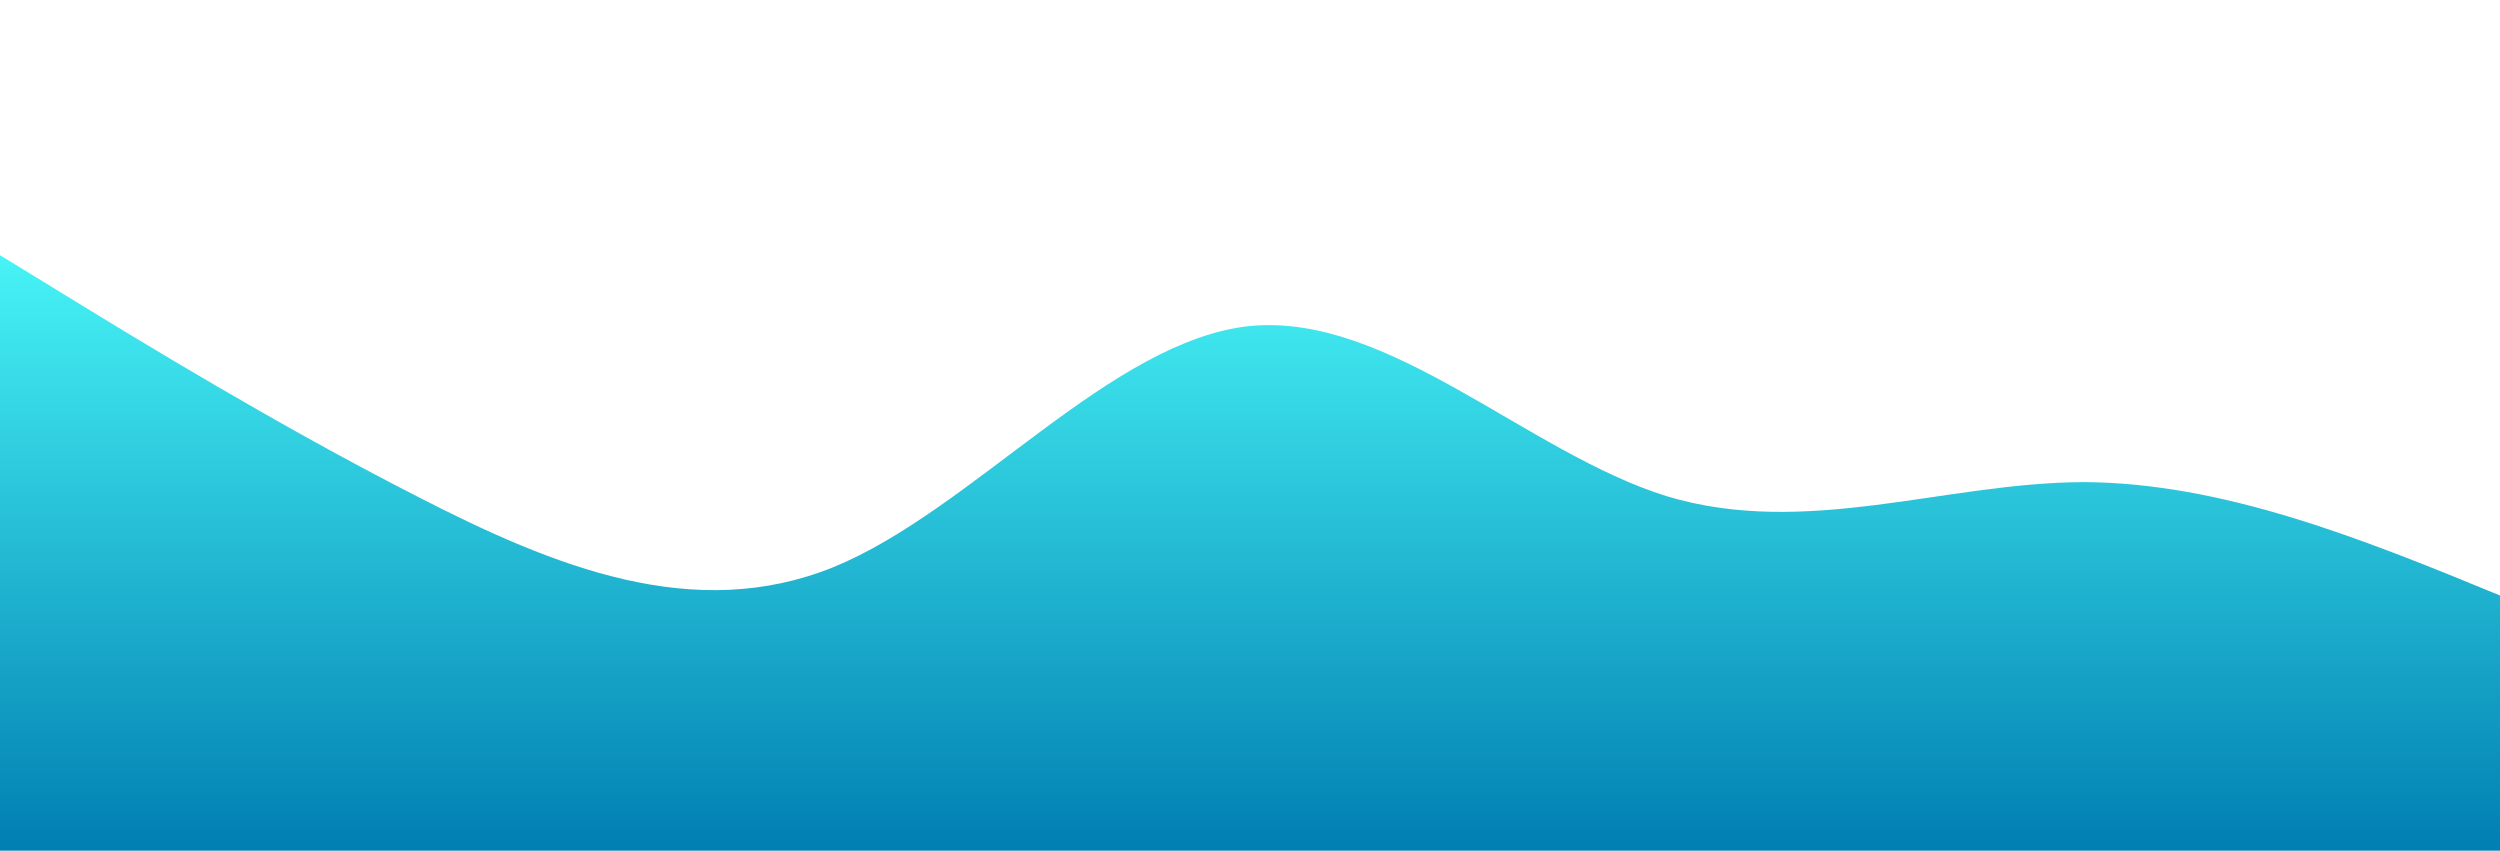 <?xml version="1.0" standalone="no"?>
<svg xmlns:xlink="http://www.w3.org/1999/xlink" id="wave" style="transform:rotate(0deg); transition: 0.3s" viewBox="0 0 1440 490" version="1.1" xmlns="http://www.w3.org/2000/svg"><defs><linearGradient id="sw-gradient-0" x1="0" x2="0" y1="1" y2="0"><stop stop-color="rgba(0, 126.684, 177.909, 1)" offset="0%"/><stop stop-color="rgba(77.832, 255, 251.999, 1)" offset="100%"/></linearGradient></defs><path style="transform:translate(0, 0px); opacity:1" fill="url(#sw-gradient-0)" d="M0,147L40,171.5C80,196,160,245,240,285.8C320,327,400,359,480,326.7C560,294,640,196,720,187.8C800,180,880,261,960,285.8C1040,310,1120,278,1200,277.7C1280,278,1360,310,1440,343C1520,376,1600,408,1680,408.3C1760,408,1840,376,1920,359.3C2000,343,2080,343,2160,302.2C2240,261,2320,180,2400,147C2480,114,2560,131,2640,147C2720,163,2800,180,2880,171.5C2960,163,3040,131,3120,122.5C3200,114,3280,131,3360,138.8C3440,147,3520,147,3600,147C3680,147,3760,147,3840,155.2C3920,163,4000,180,4080,212.3C4160,245,4240,294,4320,269.5C4400,245,4480,147,4560,138.8C4640,131,4720,212,4800,269.5C4880,327,4960,359,5040,318.5C5120,278,5200,163,5280,147C5360,131,5440,212,5520,236.8C5600,261,5680,229,5720,212.3L5760,196L5760,490L5720,490C5680,490,5600,490,5520,490C5440,490,5360,490,5280,490C5200,490,5120,490,5040,490C4960,490,4880,490,4800,490C4720,490,4640,490,4560,490C4480,490,4400,490,4320,490C4240,490,4160,490,4080,490C4000,490,3920,490,3840,490C3760,490,3680,490,3600,490C3520,490,3440,490,3360,490C3280,490,3200,490,3120,490C3040,490,2960,490,2880,490C2800,490,2720,490,2640,490C2560,490,2480,490,2400,490C2320,490,2240,490,2160,490C2080,490,2000,490,1920,490C1840,490,1760,490,1680,490C1600,490,1520,490,1440,490C1360,490,1280,490,1200,490C1120,490,1040,490,960,490C880,490,800,490,720,490C640,490,560,490,480,490C400,490,320,490,240,490C160,490,80,490,40,490L0,490Z"/></svg>